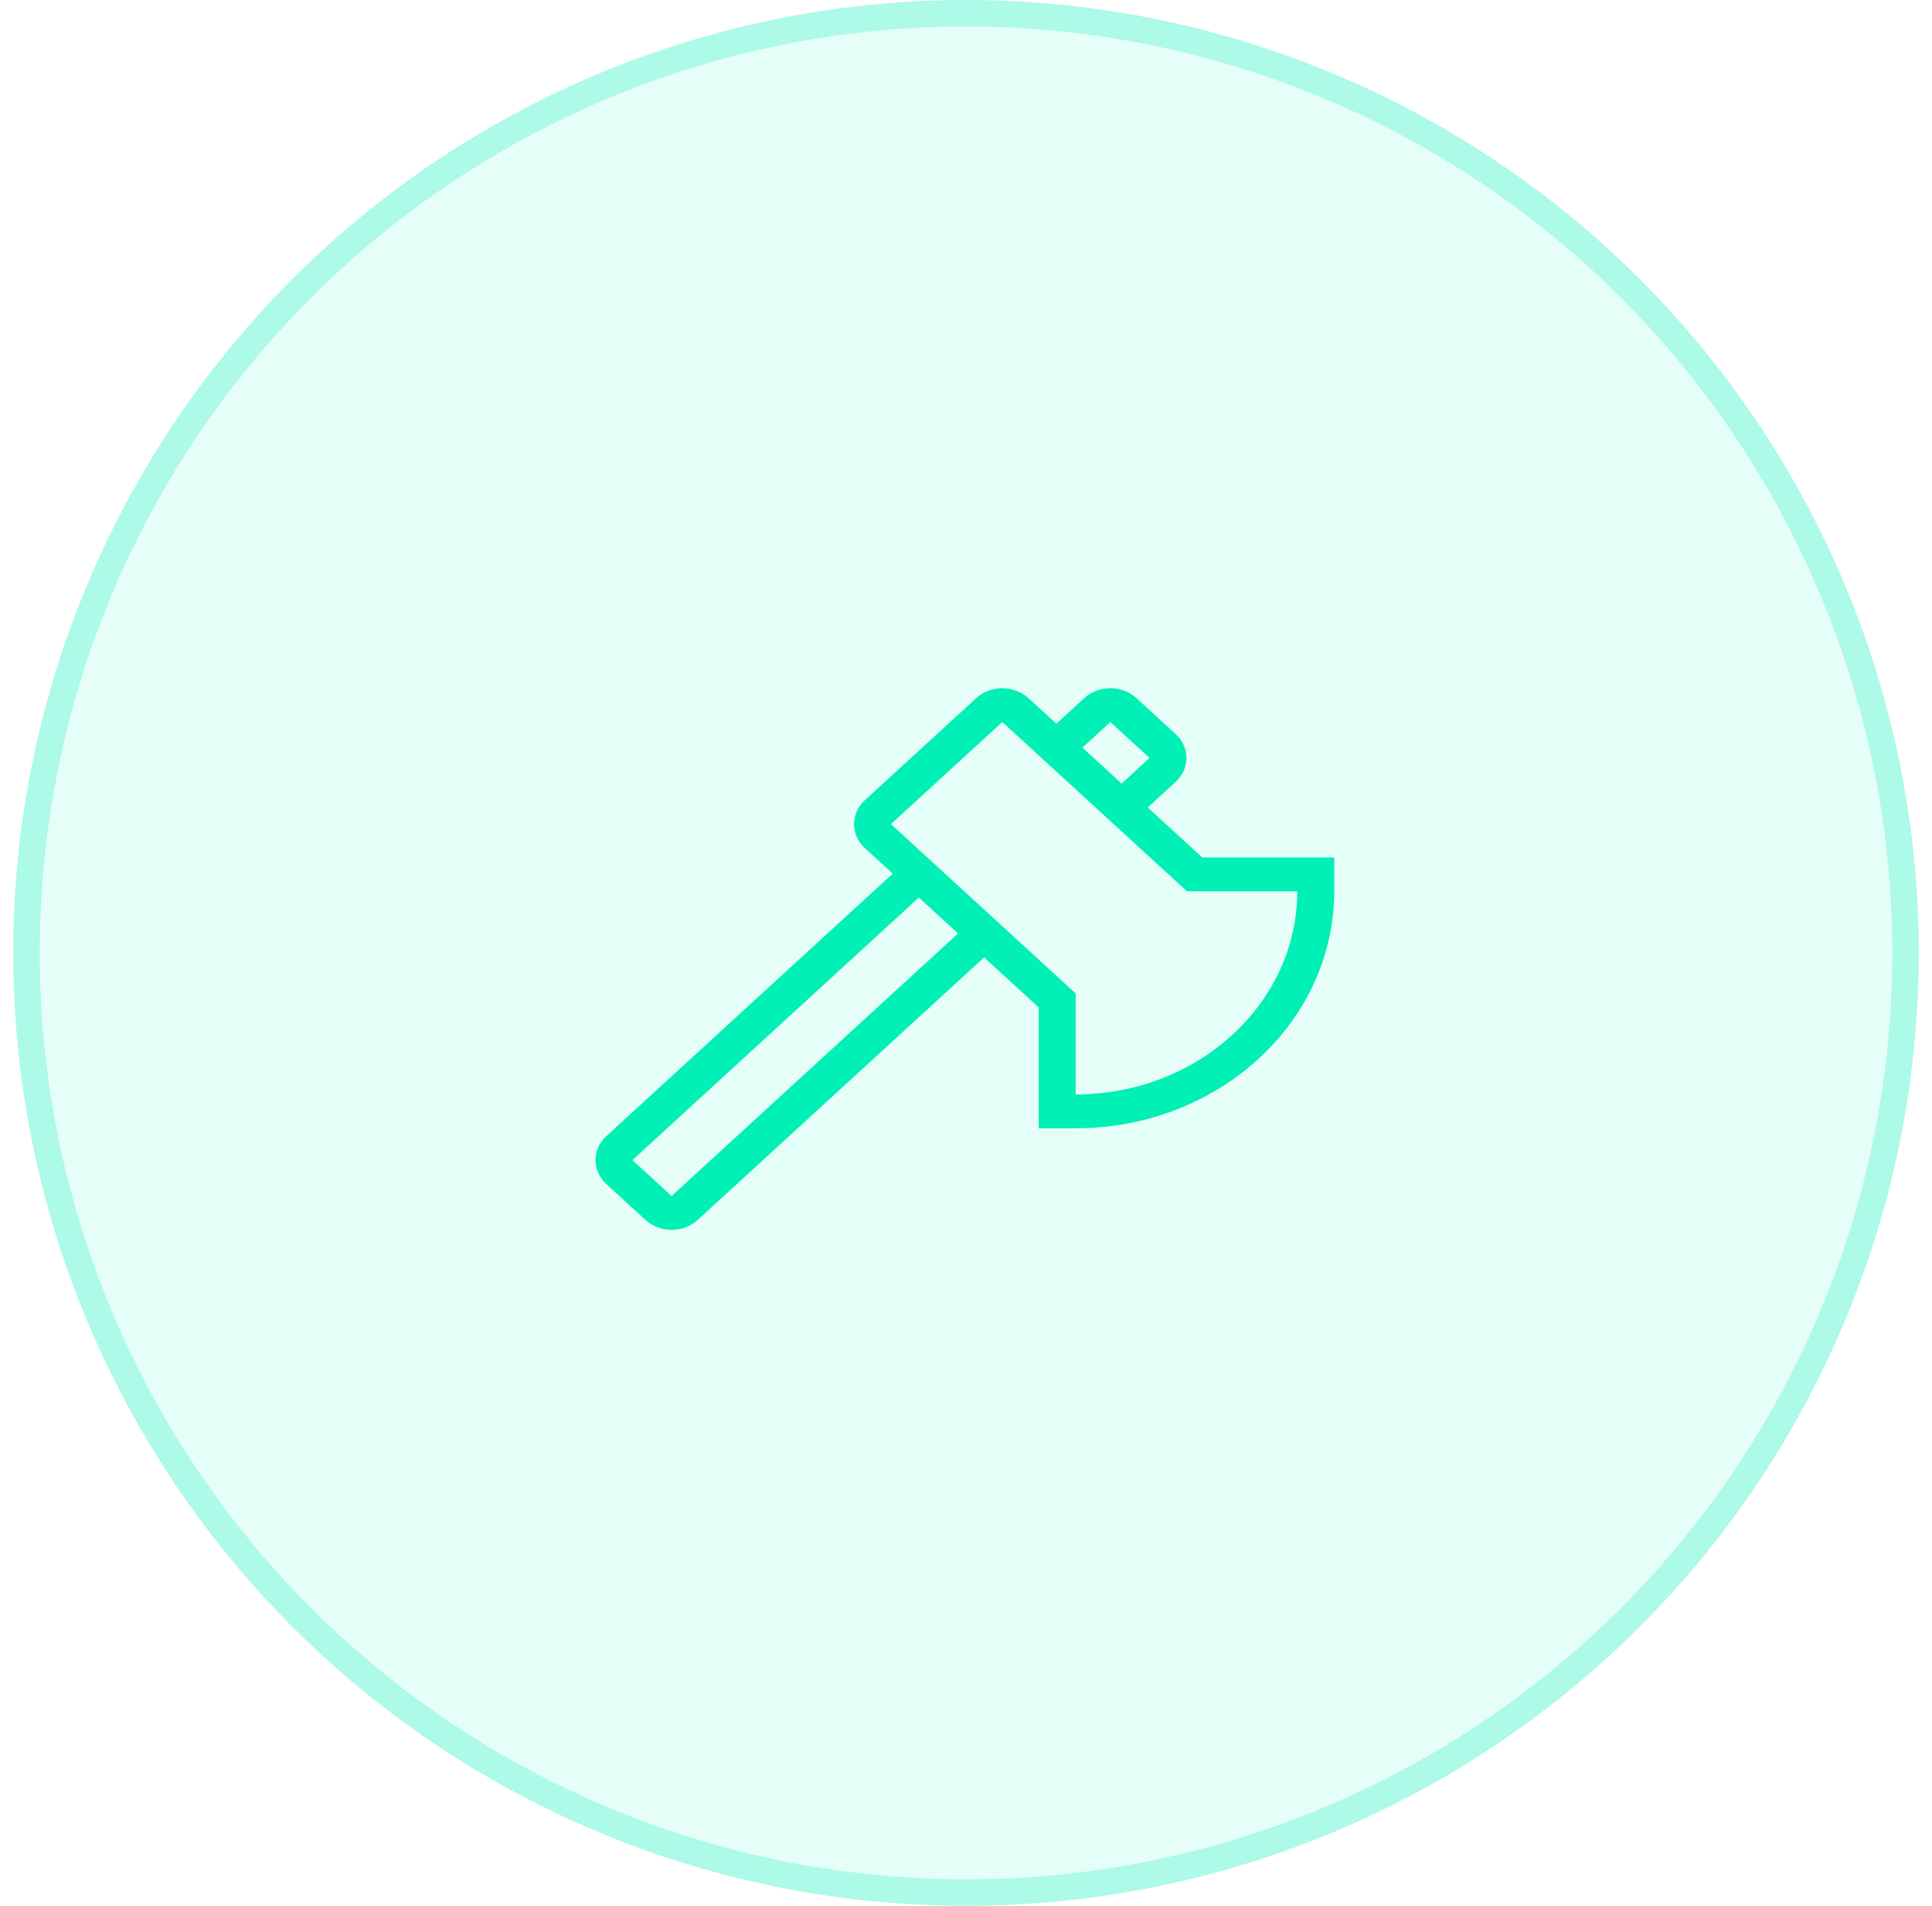 <svg width="73" height="72" viewBox="0 0 73 72" fill="none" xmlns="http://www.w3.org/2000/svg">
<circle cx="36.5" cy="36" r="36" fill="#00F0B5" fill-opacity="0.1"/>
<circle cx="36.5" cy="36" r="35.5" stroke="#00F0B5" stroke-opacity="0.25"/>
<path d="M45.429 32.395L43.367 30.506L44.421 29.54C44.966 29.04 44.966 28.23 44.421 27.731L42.941 26.375C42.668 26.125 42.311 26 41.954 26C41.596 26 41.239 26.125 40.967 26.375L39.913 27.34L38.86 26.375C38.587 26.125 38.23 26 37.873 26C37.516 26 37.158 26.125 36.886 26.375L32.678 30.231C32.133 30.73 32.133 31.54 32.678 32.039L33.731 33.005L22.909 42.923C22.364 43.423 22.364 44.233 22.909 44.732L24.389 46.089C24.662 46.338 25.019 46.463 25.376 46.463C25.733 46.463 26.09 46.338 26.363 46.089L37.185 36.17L39.247 38.06V42.626H40.643C46.038 42.626 50.412 38.618 50.412 33.674V32.395H45.429ZM41.952 27.279H41.954L43.434 28.635L42.38 29.601L40.9 28.244L41.952 27.279ZM25.376 45.184L23.896 43.828L34.718 33.909L36.199 35.266L25.376 45.184ZM40.643 41.347V37.53L33.665 31.135L37.871 27.279H37.873L44.851 33.674H49.016C49.016 37.905 45.26 41.347 40.643 41.347Z" fill="#00F0B5"/>
</svg>
